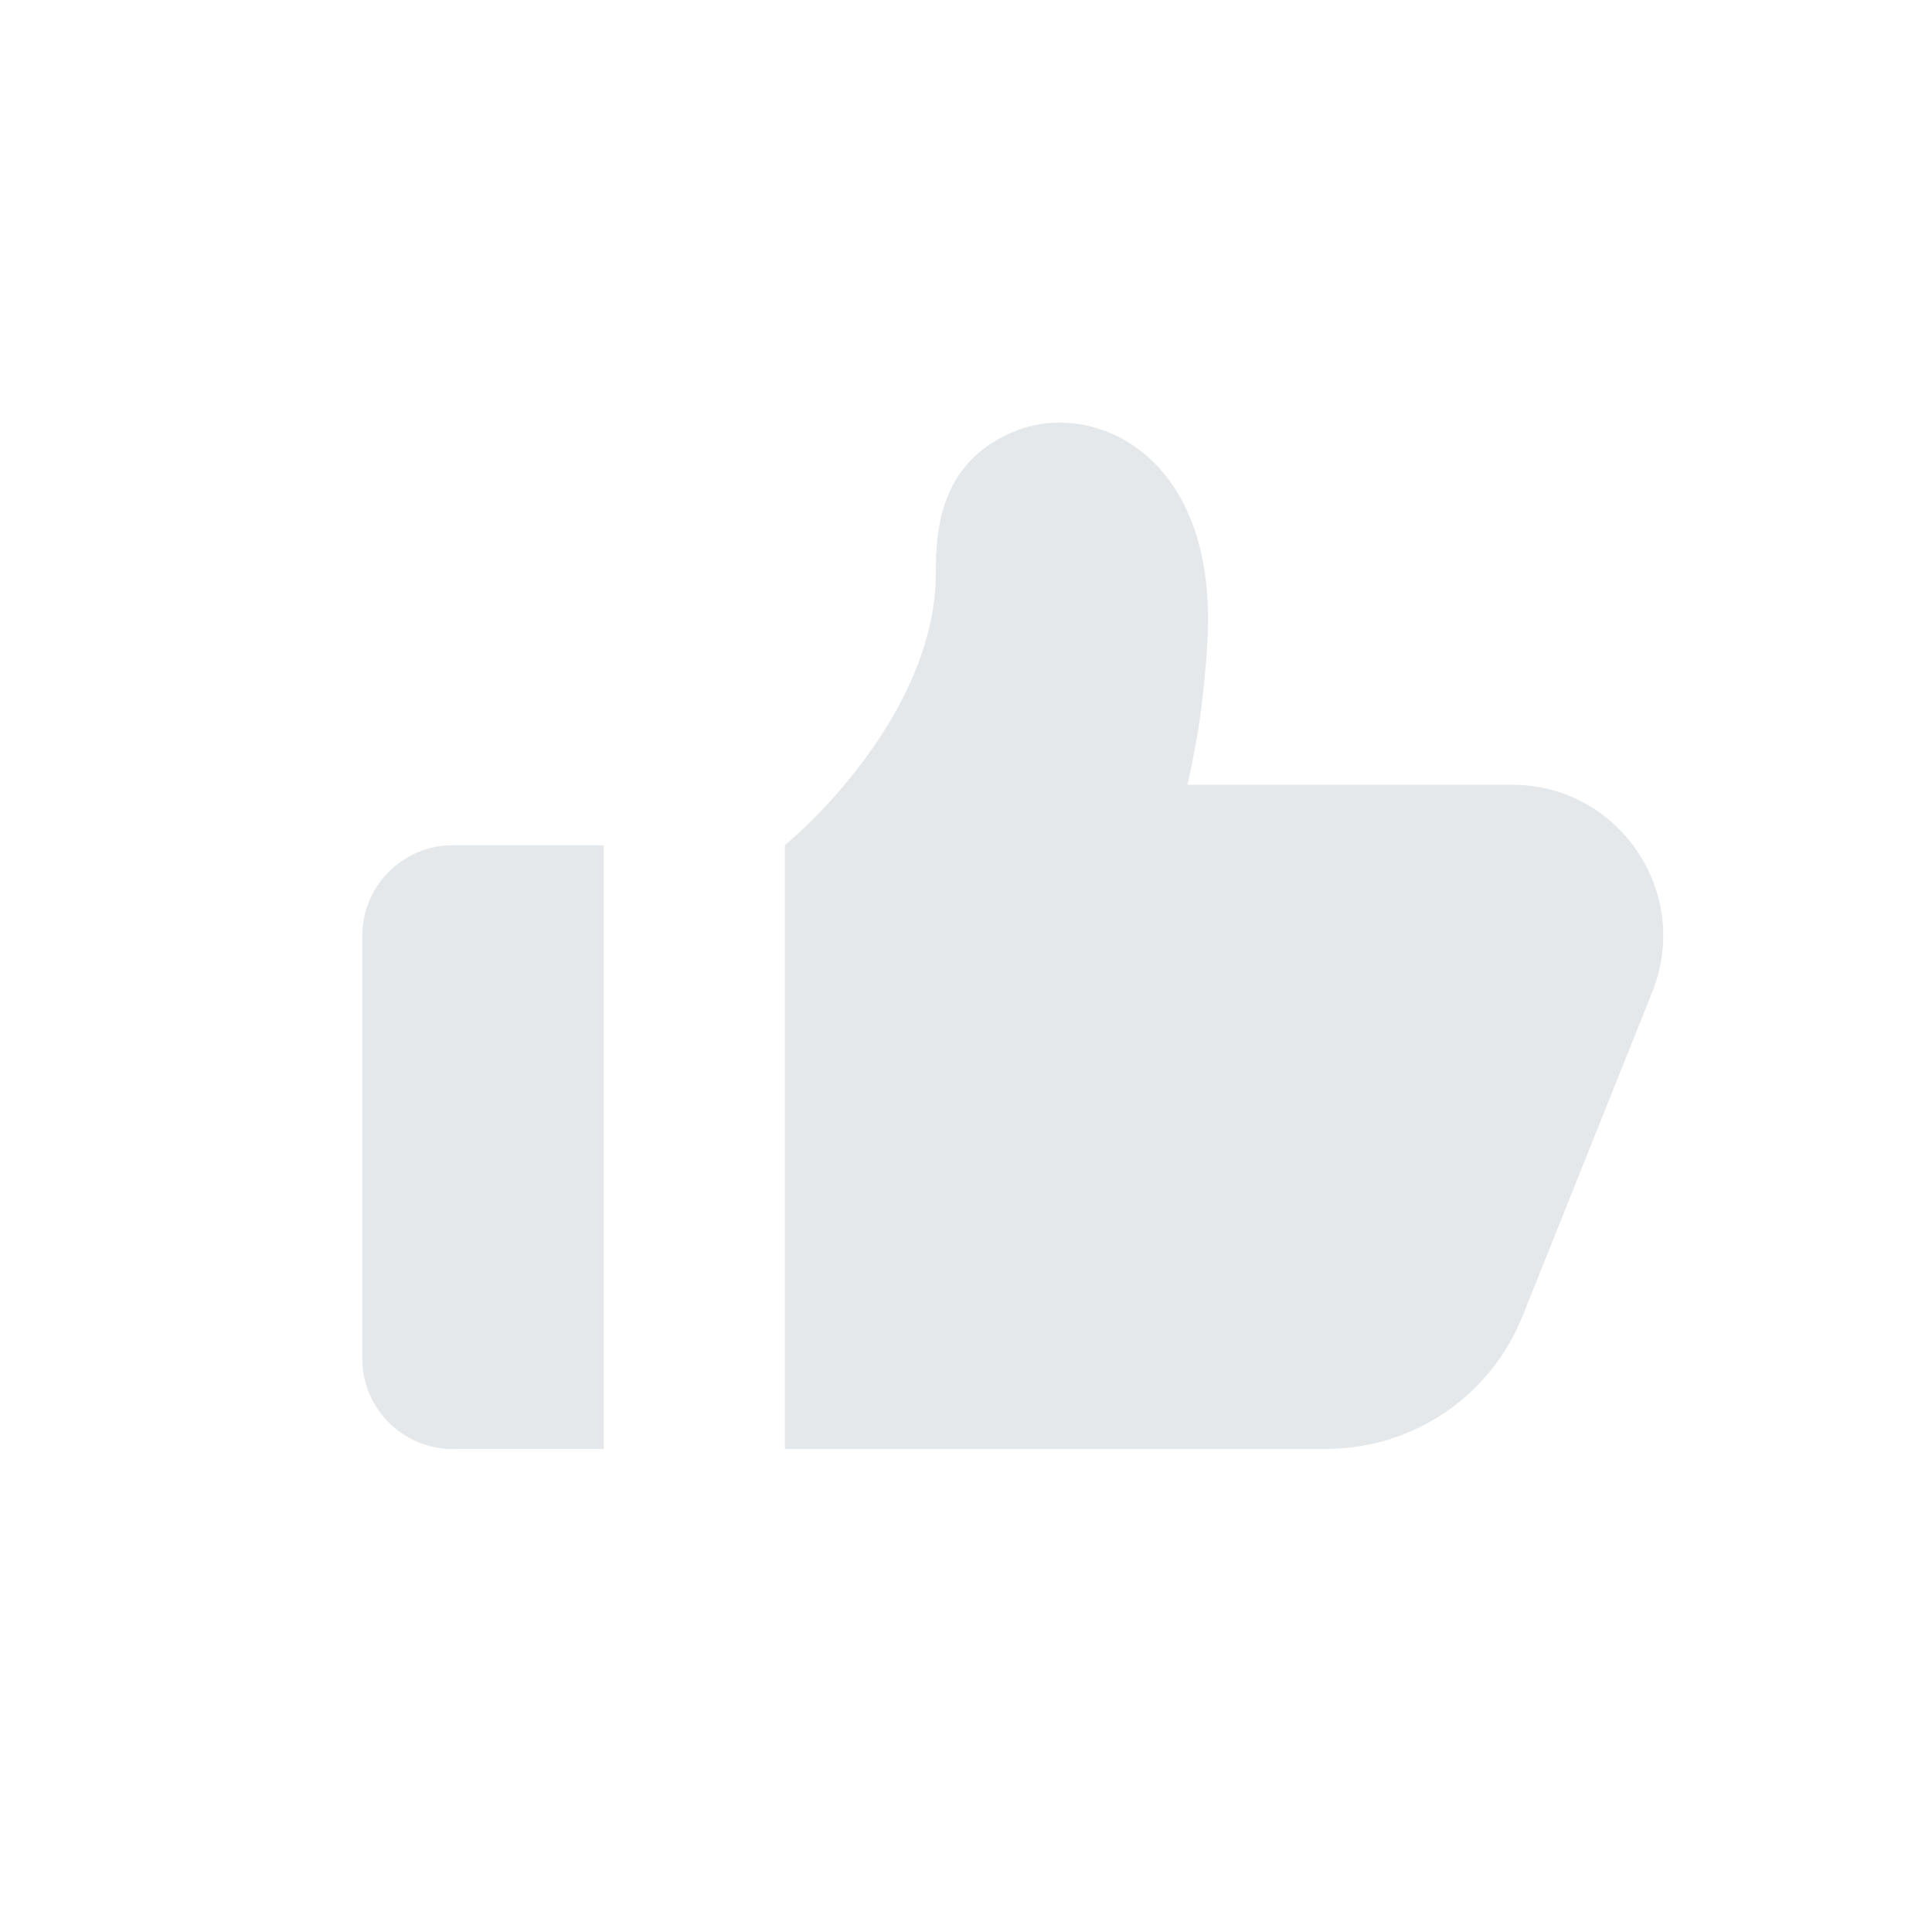 <svg width="16" height="16" viewBox="0 0 16 16" fill="none" xmlns="http://www.w3.org/2000/svg">
<path d="M9.513 3.79C9.84 4.085 10.038 4.586 10 5.298C9.973 5.791 9.908 6.171 9.849 6.43C9.844 6.454 9.839 6.477 9.833 6.499H12.523C13.407 6.499 14.012 7.392 13.684 8.213L12.609 10.899C12.344 11.564 11.7 11.999 10.985 11.999H6.5V7C6.918 6.648 7.75 5.741 7.75 4.749C7.75 4.568 7.758 4.33 7.848 4.11C7.944 3.874 8.127 3.674 8.437 3.559C8.768 3.437 9.191 3.499 9.513 3.79Z" fill="#E4E8EB"/>
<path d="M3 7.75C3 7.336 3.336 7 3.75 7H5V12H3.75C3.336 12 3 11.664 3 11.25V7.75Z" fill="#E4E8EB"/>
</svg>
